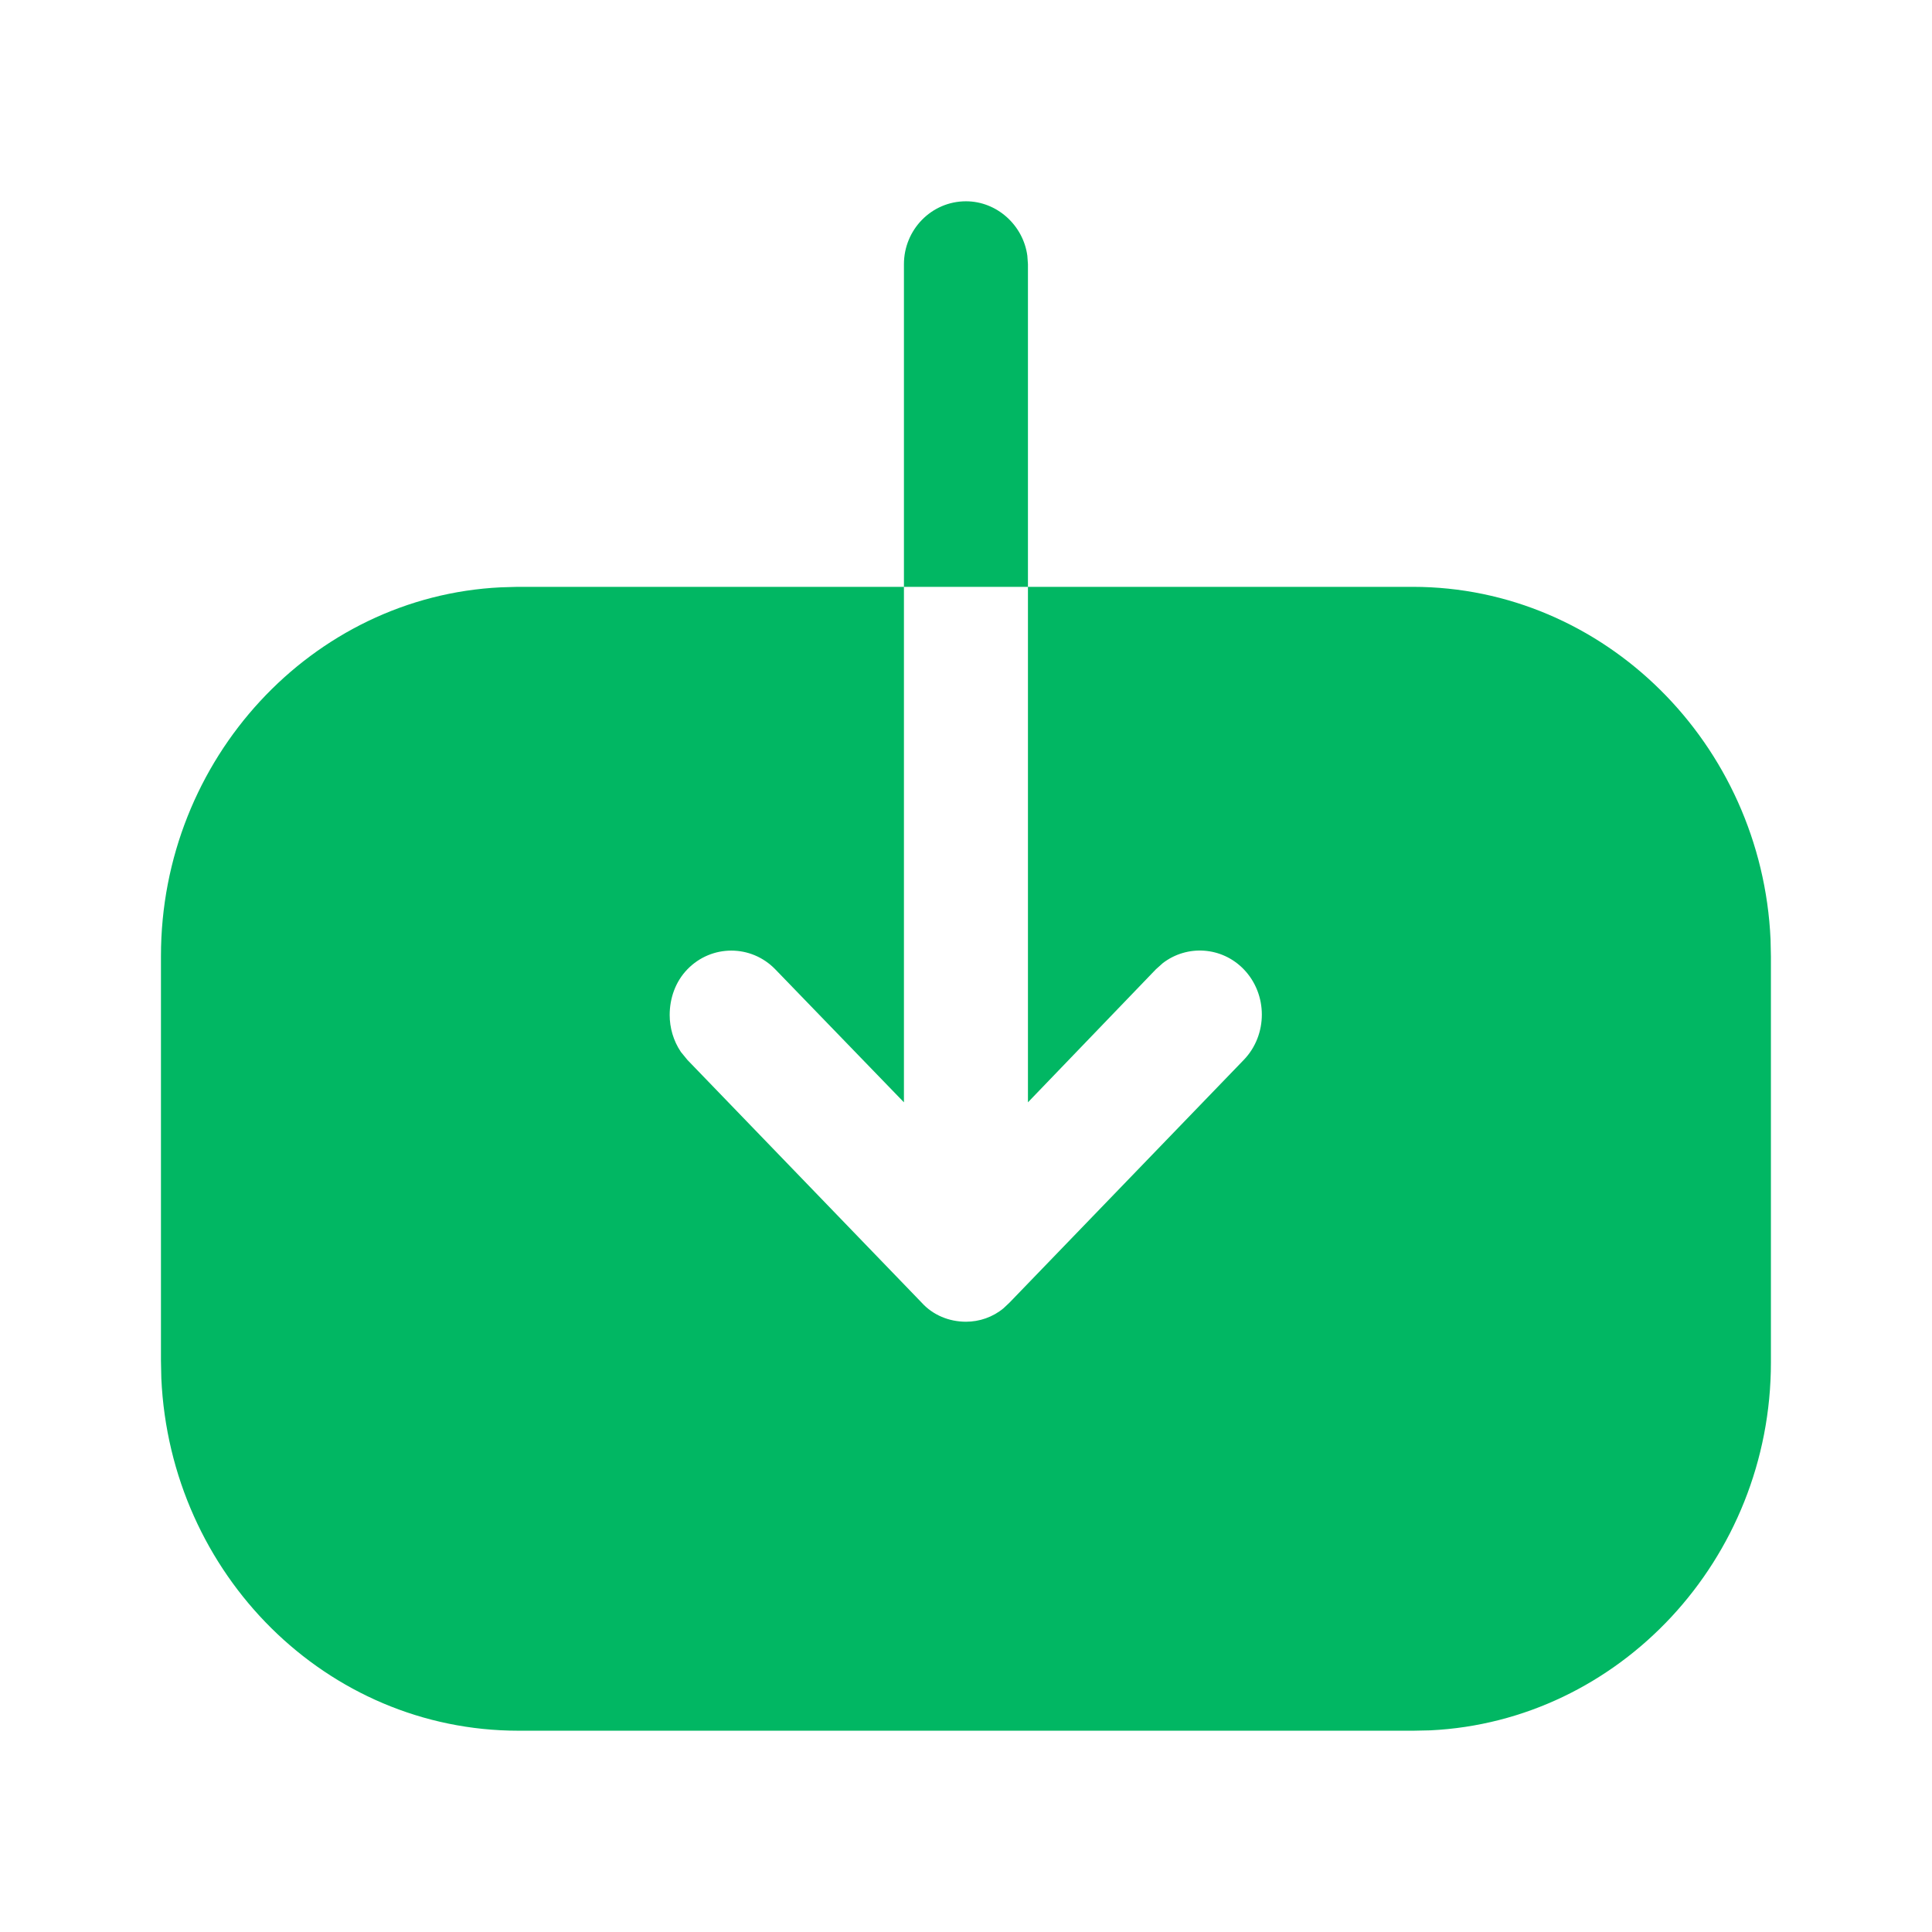 <svg width="16" height="16" viewBox="0 0 16 16" fill="none" xmlns="http://www.w3.org/2000/svg">
<path d="M7.486 4.86V2.188C7.486 1.903 7.713 1.667 8 1.667C8.256 1.667 8.474 1.865 8.508 2.118L8.513 2.188V4.86L11.7 4.86C13.286 4.86 14.59 6.16 14.663 7.78L14.666 7.924V11.283C14.666 12.915 13.408 14.255 11.845 14.33L11.706 14.333H4.293C2.706 14.333 1.409 13.04 1.336 11.414L1.333 11.27L1.333 7.917C1.333 6.285 2.585 4.939 4.148 4.864L4.286 4.86H7.486V9.129L6.42 8.027C6.22 7.821 5.893 7.821 5.693 8.027C5.593 8.13 5.546 8.268 5.546 8.406C5.546 8.51 5.576 8.619 5.639 8.712L5.693 8.778L7.633 10.788C7.726 10.891 7.86 10.946 8 10.946C8.111 10.946 8.222 10.908 8.31 10.835L8.36 10.788L10.3 8.778C10.5 8.571 10.5 8.234 10.3 8.027C10.118 7.839 9.831 7.822 9.63 7.976L9.573 8.027L8.513 9.129V4.86L7.486 4.86Z" fill="#01B763"/>
</svg>
